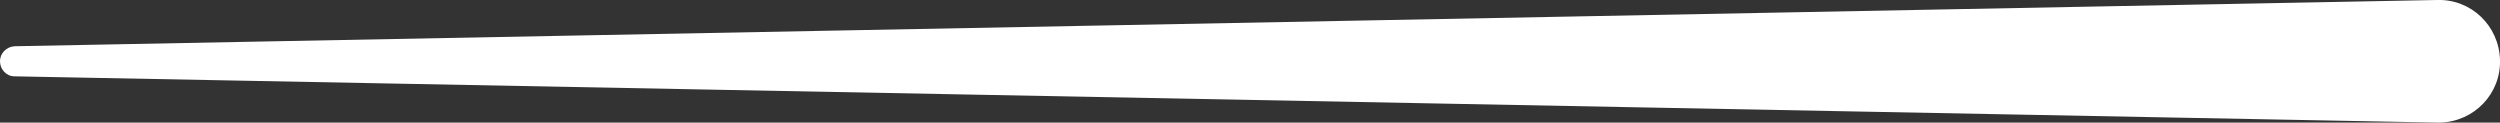 <?xml version="1.0" encoding="utf-8"?>
<!-- Generator: Adobe Illustrator 24.0.1, SVG Export Plug-In . SVG Version: 6.00 Build 0)  -->
<svg version="1.1" id="Calque_1" xmlns="http://www.w3.org/2000/svg" xmlns:xlink="http://www.w3.org/1999/xlink" x="0px" y="0px"
	 width="448.7px" height="22px" viewBox="0 0 448.7 22" style="enable-background:new 0 0 448.7 22;" xml:space="preserve">
<rect x="0" y="0" width="448.7" height="22" fill="#333333" stroke="none"/>
<style type="text/css">
	.st0{fill:#FFFFFF;}
</style>
<path class="st0" d="M2.6,8.3L437.4,0c6.1-0.2,11.1,4.6,11.3,10.7c0.2,6.1-4.6,11.1-10.7,11.3c-0.2,0-0.4,0-0.6,0L2.6,13.7
	c-1.5,0-2.6-1.3-2.6-2.7C0,9.5,1.2,8.4,2.6,8.3z"/>
</svg>
